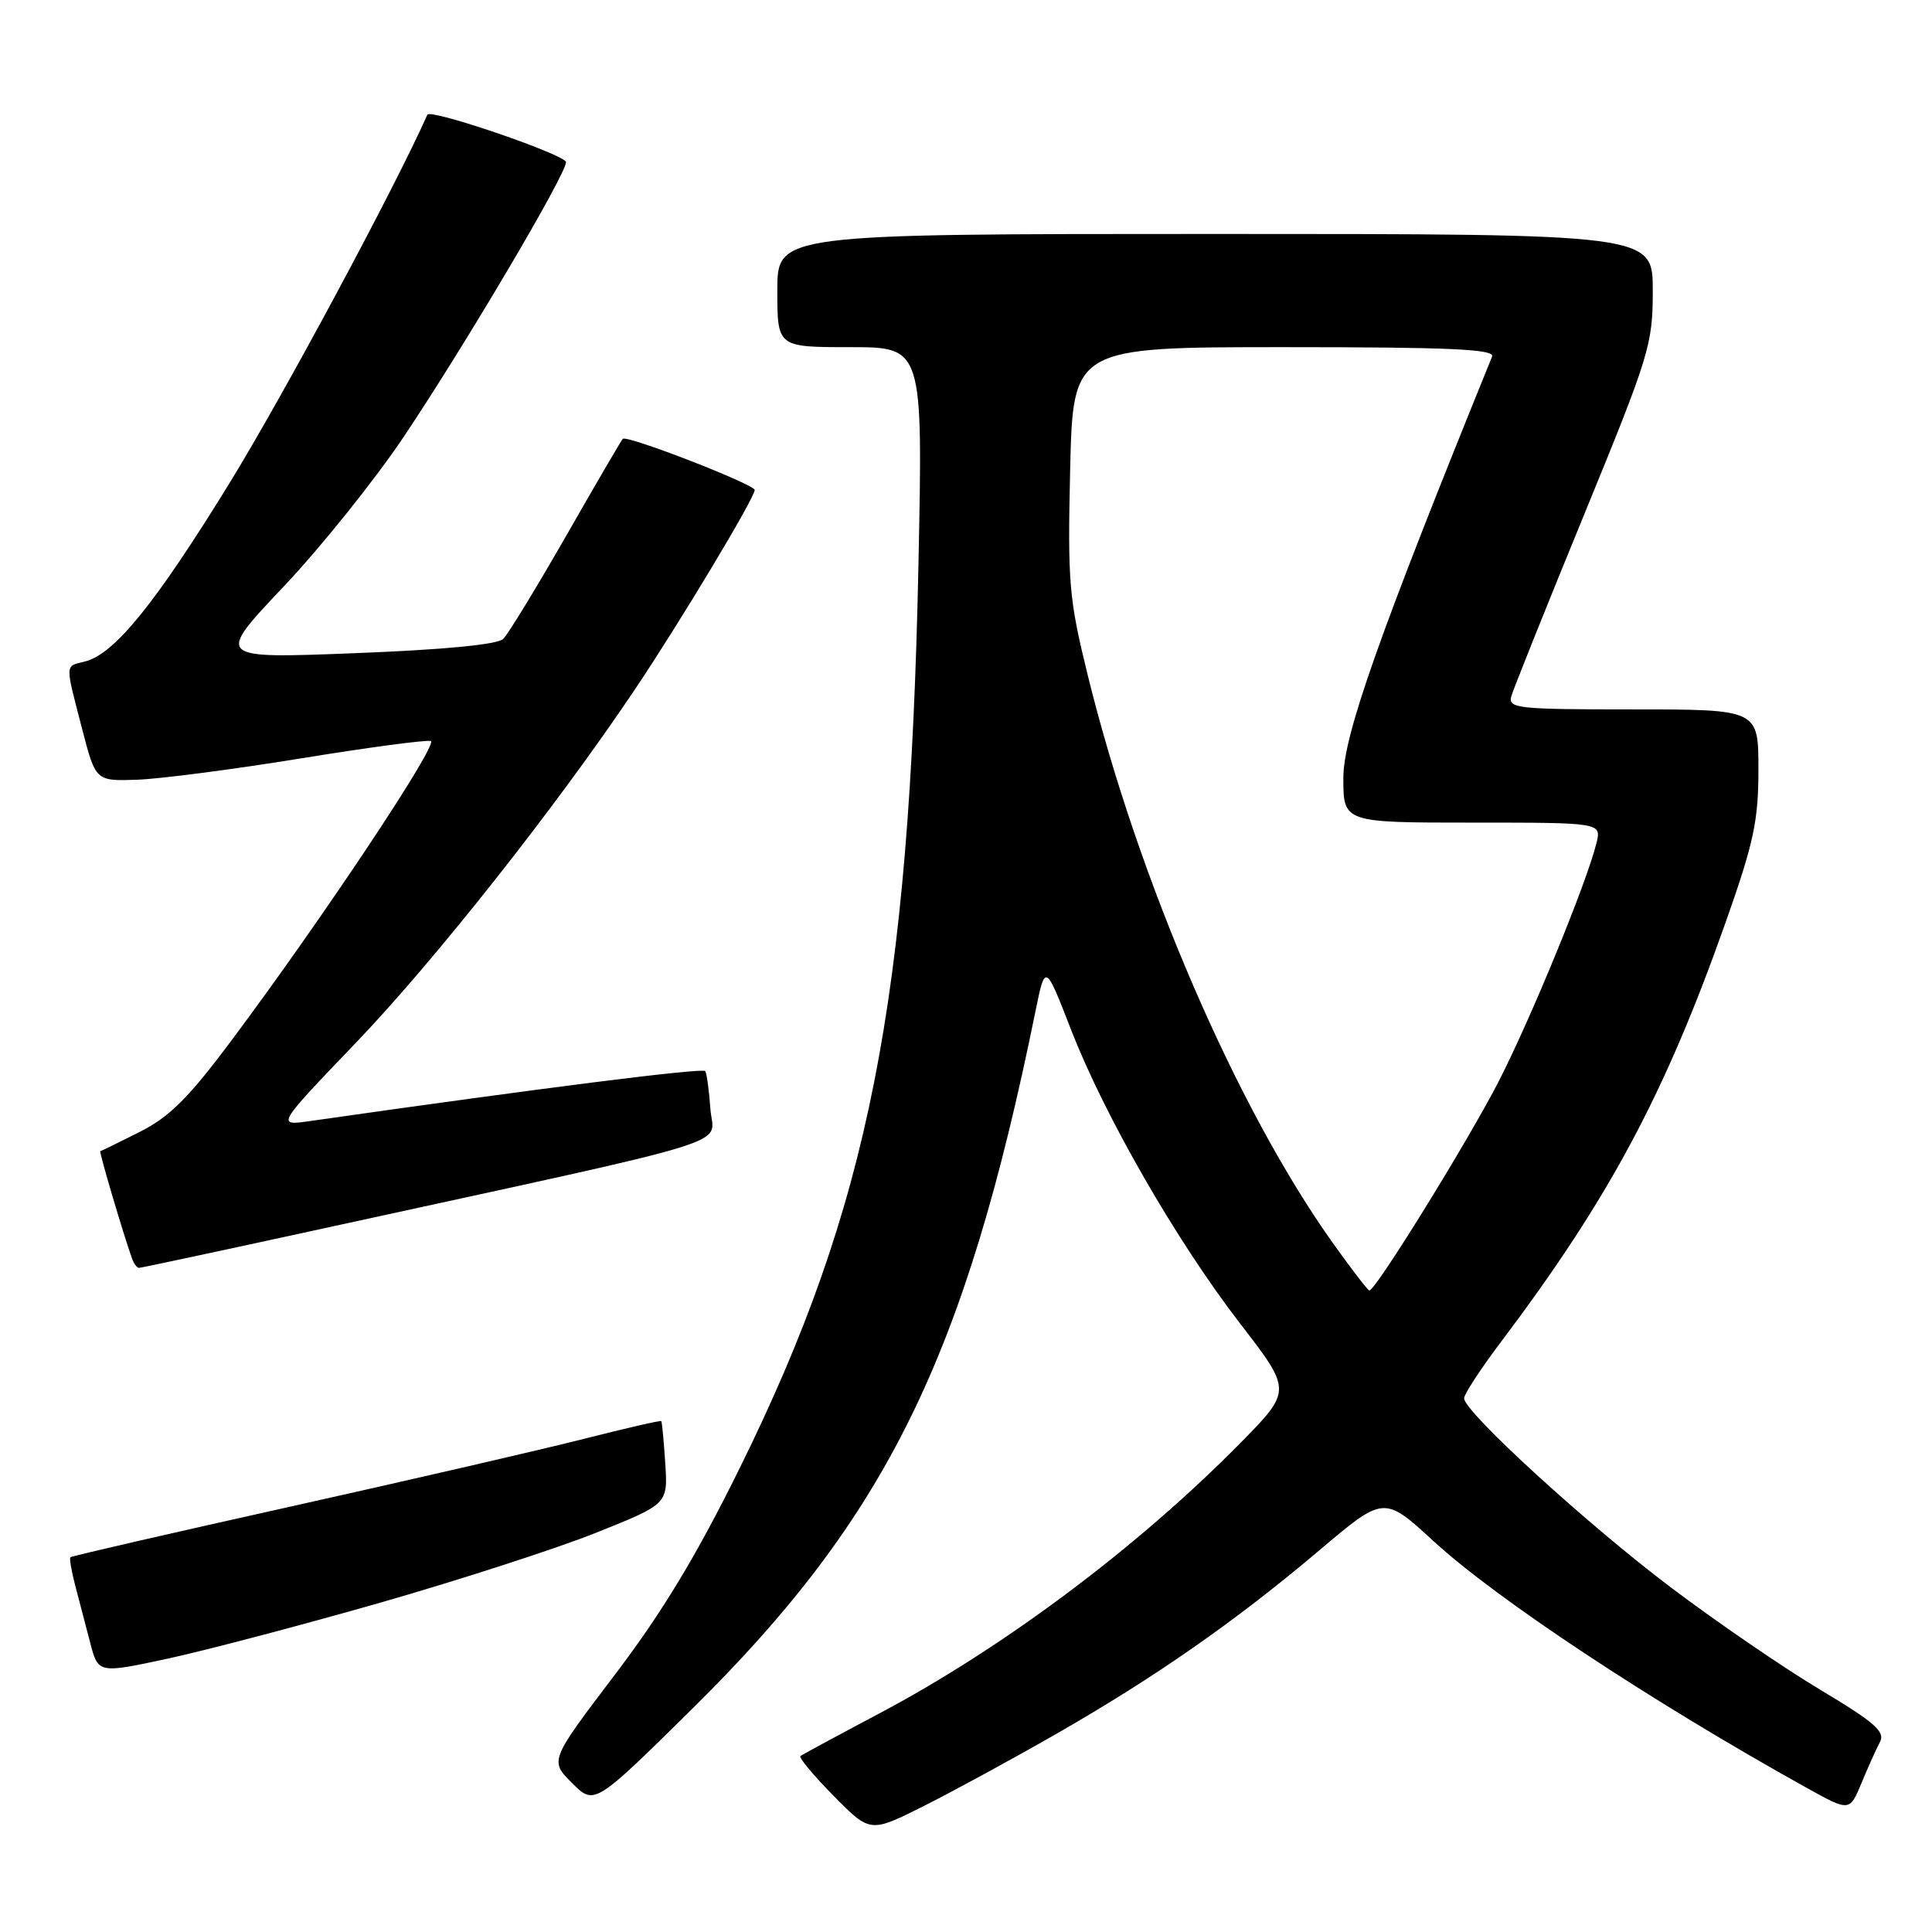 <?xml version="1.0" encoding="UTF-8" standalone="no"?>
<!DOCTYPE svg PUBLIC "-//W3C//DTD SVG 1.1//EN" "http://www.w3.org/Graphics/SVG/1.1/DTD/svg11.dtd" >
<svg xmlns="http://www.w3.org/2000/svg" xmlns:xlink="http://www.w3.org/1999/xlink" version="1.1" viewBox="0 0 256 256">
 <g >
 <path fill="currentColor"
d=" M 140.00 229.73 C 153.13 222.20 163.74 214.80 174.79 205.45 C 183.38 198.18 183.38 198.18 189.94 204.20 C 198.33 211.91 218.72 225.40 239.29 236.84 C 245.08 240.06 245.08 240.06 246.65 236.28 C 247.51 234.20 248.61 231.75 249.10 230.83 C 249.83 229.46 248.42 228.23 241.24 223.93 C 236.43 221.06 227.55 214.98 221.50 210.42 C 210.35 202.02 194.00 187.07 194.00 185.28 C 194.00 184.74 196.17 181.42 198.82 177.90 C 213.20 158.84 220.61 144.99 228.66 122.20 C 232.39 111.64 233.00 108.78 233.00 101.95 C 233.00 94.00 233.00 94.00 216.38 94.00 C 201.04 94.00 199.80 93.87 200.26 92.25 C 200.53 91.29 204.86 80.49 209.88 68.25 C 218.59 47.01 219.00 45.66 219.00 38.50 C 219.00 31.00 219.00 31.00 161.00 31.00 C 103.00 31.00 103.00 31.00 103.00 38.50 C 103.00 46.00 103.00 46.00 112.65 46.00 C 122.29 46.00 122.29 46.00 121.70 74.75 C 120.51 132.70 115.14 159.84 98.03 194.50 C 92.29 206.14 87.77 213.61 81.48 221.90 C 72.83 233.30 72.83 233.30 75.80 236.26 C 78.76 239.22 78.76 239.22 91.79 226.36 C 117.47 201.01 127.88 179.83 137.19 134.07 C 138.50 127.64 138.50 127.64 141.90 136.39 C 146.38 147.92 155.92 164.49 164.37 175.44 C 171.18 184.27 171.18 184.27 164.34 191.22 C 150.77 205.00 132.93 218.36 116.42 227.09 C 110.96 229.98 106.30 232.50 106.06 232.69 C 105.82 232.89 107.80 235.26 110.46 237.96 C 115.30 242.87 115.30 242.87 122.40 239.31 C 126.31 237.35 134.22 233.04 140.00 229.73 Z  M 50.50 212.33 C 60.95 209.33 73.78 205.18 79.00 203.09 C 88.50 199.29 88.50 199.29 88.15 193.90 C 87.96 190.93 87.72 188.41 87.62 188.30 C 87.52 188.19 82.95 189.24 77.47 190.63 C 71.99 192.03 54.47 196.07 38.55 199.62 C 22.63 203.16 9.48 206.19 9.33 206.34 C 9.18 206.49 9.46 208.16 9.96 210.06 C 10.46 211.95 11.35 215.36 11.94 217.63 C 13.01 221.76 13.01 221.76 22.26 219.77 C 27.34 218.67 40.05 215.32 50.50 212.33 Z  M 44.20 162.48 C 99.53 150.40 94.49 151.97 94.13 146.94 C 93.96 144.50 93.65 142.24 93.45 141.93 C 93.16 141.46 72.01 144.13 41.05 148.55 C 36.61 149.18 36.61 149.18 47.17 138.16 C 57.60 127.27 73.59 107.04 84.03 91.50 C 89.98 82.66 100.00 65.98 100.00 64.93 C 100.00 64.18 83.06 57.60 82.52 58.15 C 82.33 58.34 78.95 64.12 75.02 71.00 C 71.08 77.88 67.33 84.02 66.68 84.66 C 65.93 85.41 58.82 86.09 47.02 86.55 C 28.55 87.27 28.55 87.27 37.56 77.75 C 42.52 72.51 49.69 63.56 53.51 57.86 C 61.66 45.69 75.00 23.11 75.00 21.49 C 75.00 20.52 57.01 14.36 56.63 15.20 C 52.27 24.99 37.51 52.47 30.42 64.00 C 20.59 79.98 15.17 86.67 11.26 87.65 C 8.57 88.32 8.60 87.77 10.86 96.50 C 12.67 103.50 12.67 103.50 18.13 103.32 C 21.13 103.22 30.90 101.95 39.82 100.50 C 48.75 99.04 56.52 98.01 57.08 98.19 C 58.15 98.55 42.69 121.78 30.64 137.91 C 24.96 145.51 22.44 148.02 18.48 150.00 C 15.74 151.38 13.41 152.52 13.29 152.54 C 13.10 152.58 16.36 163.61 17.49 166.75 C 17.74 167.44 18.15 168.00 18.42 168.00 C 18.68 168.00 30.28 165.52 44.20 162.48 Z  M 176.64 164.75 C 163.87 146.85 150.84 116.68 144.14 89.50 C 141.64 79.34 141.46 77.26 141.80 62.25 C 142.18 46.00 142.18 46.00 170.19 46.00 C 192.21 46.00 198.11 46.27 197.71 47.25 C 182.68 84.24 178.00 97.49 178.00 103.07 C 178.00 109.00 178.00 109.00 195.11 109.00 C 212.22 109.00 212.22 109.00 211.53 111.75 C 210.23 116.99 202.96 134.71 198.62 143.22 C 194.65 150.99 182.28 171.00 181.45 171.00 C 181.26 171.00 179.09 168.19 176.64 164.75 Z "/>
</g>
</svg>
